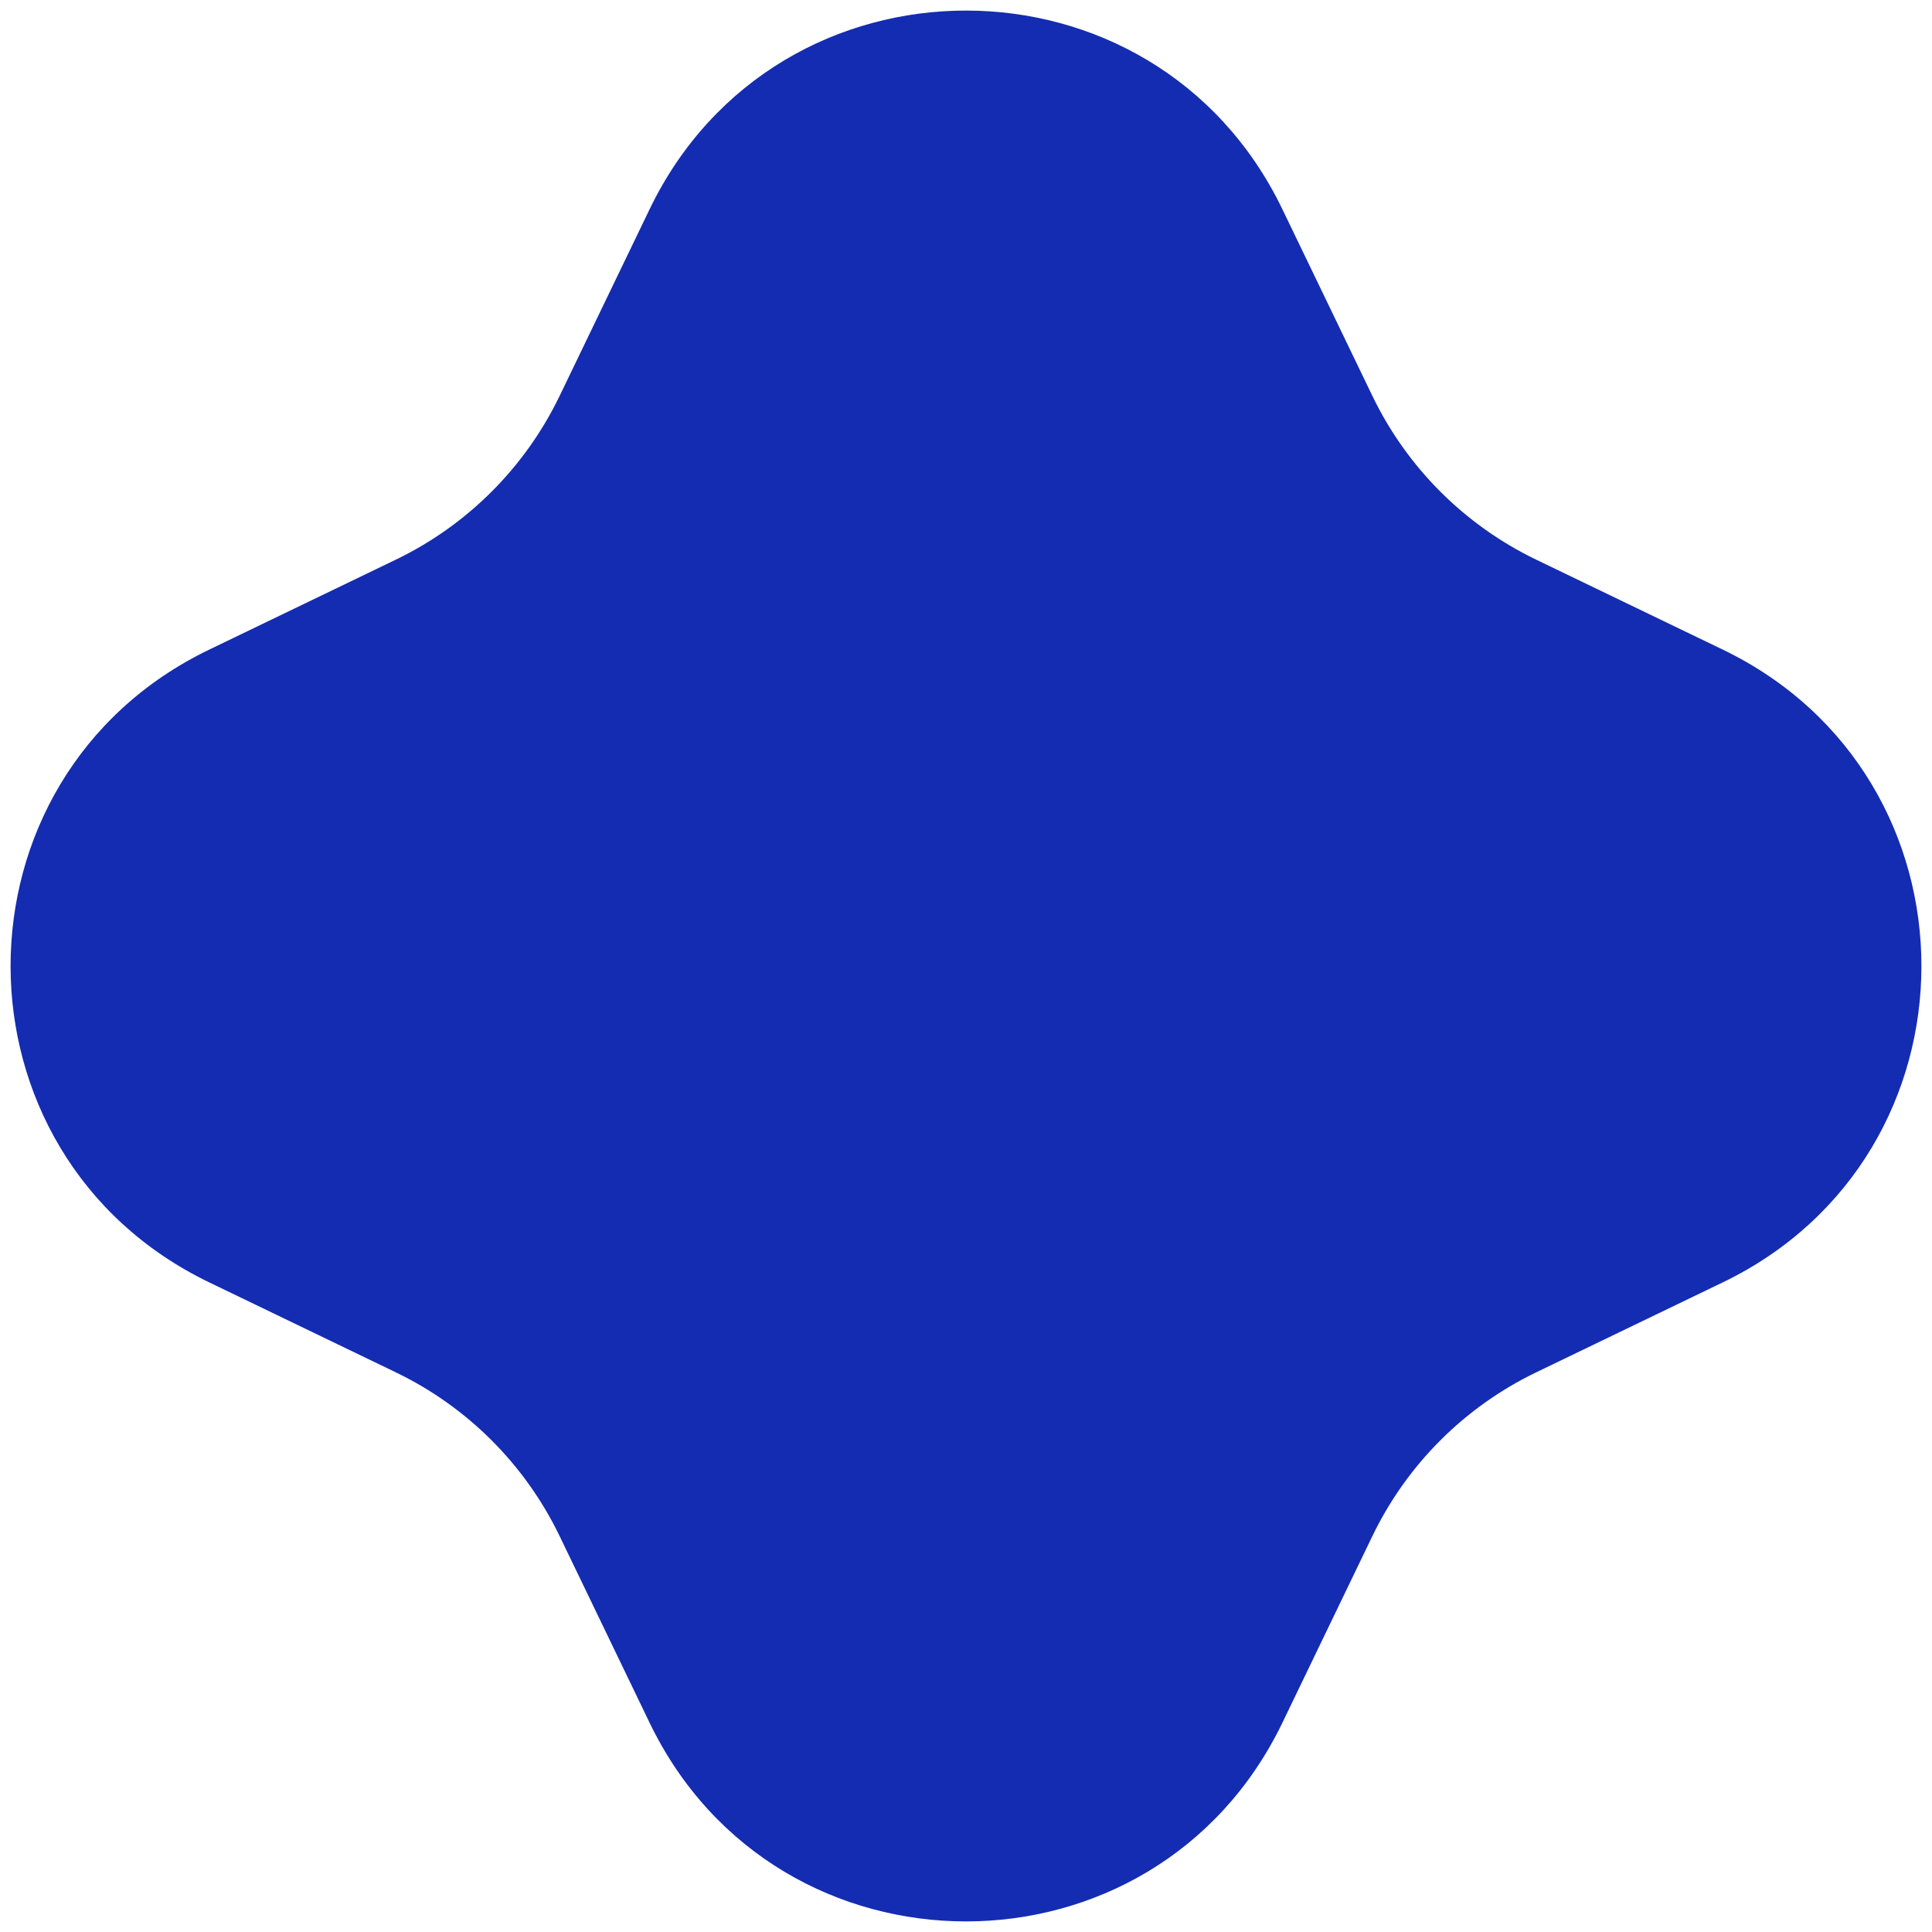 <svg width="121" height="121" viewBox="0 0 121 121" fill="none" xmlns="http://www.w3.org/2000/svg">
<path d="M40.682 13.109C48.683 -3.487 72.317 -3.487 80.317 13.109L85.948 24.788C88.109 29.272 91.728 32.89 96.212 35.052L107.891 40.682C124.486 48.682 124.487 72.317 107.891 80.317L96.212 85.948C91.728 88.109 88.109 91.728 85.948 96.212L80.317 107.891C72.317 124.486 48.683 124.487 40.682 107.891L35.052 96.212C32.891 91.728 29.272 88.109 24.788 85.948L13.109 80.317C-3.486 72.317 -3.486 48.682 13.109 40.682L24.788 35.052C29.272 32.89 32.891 29.272 35.052 24.788L40.682 13.109Z" fill="#142CB1"/>
</svg>
